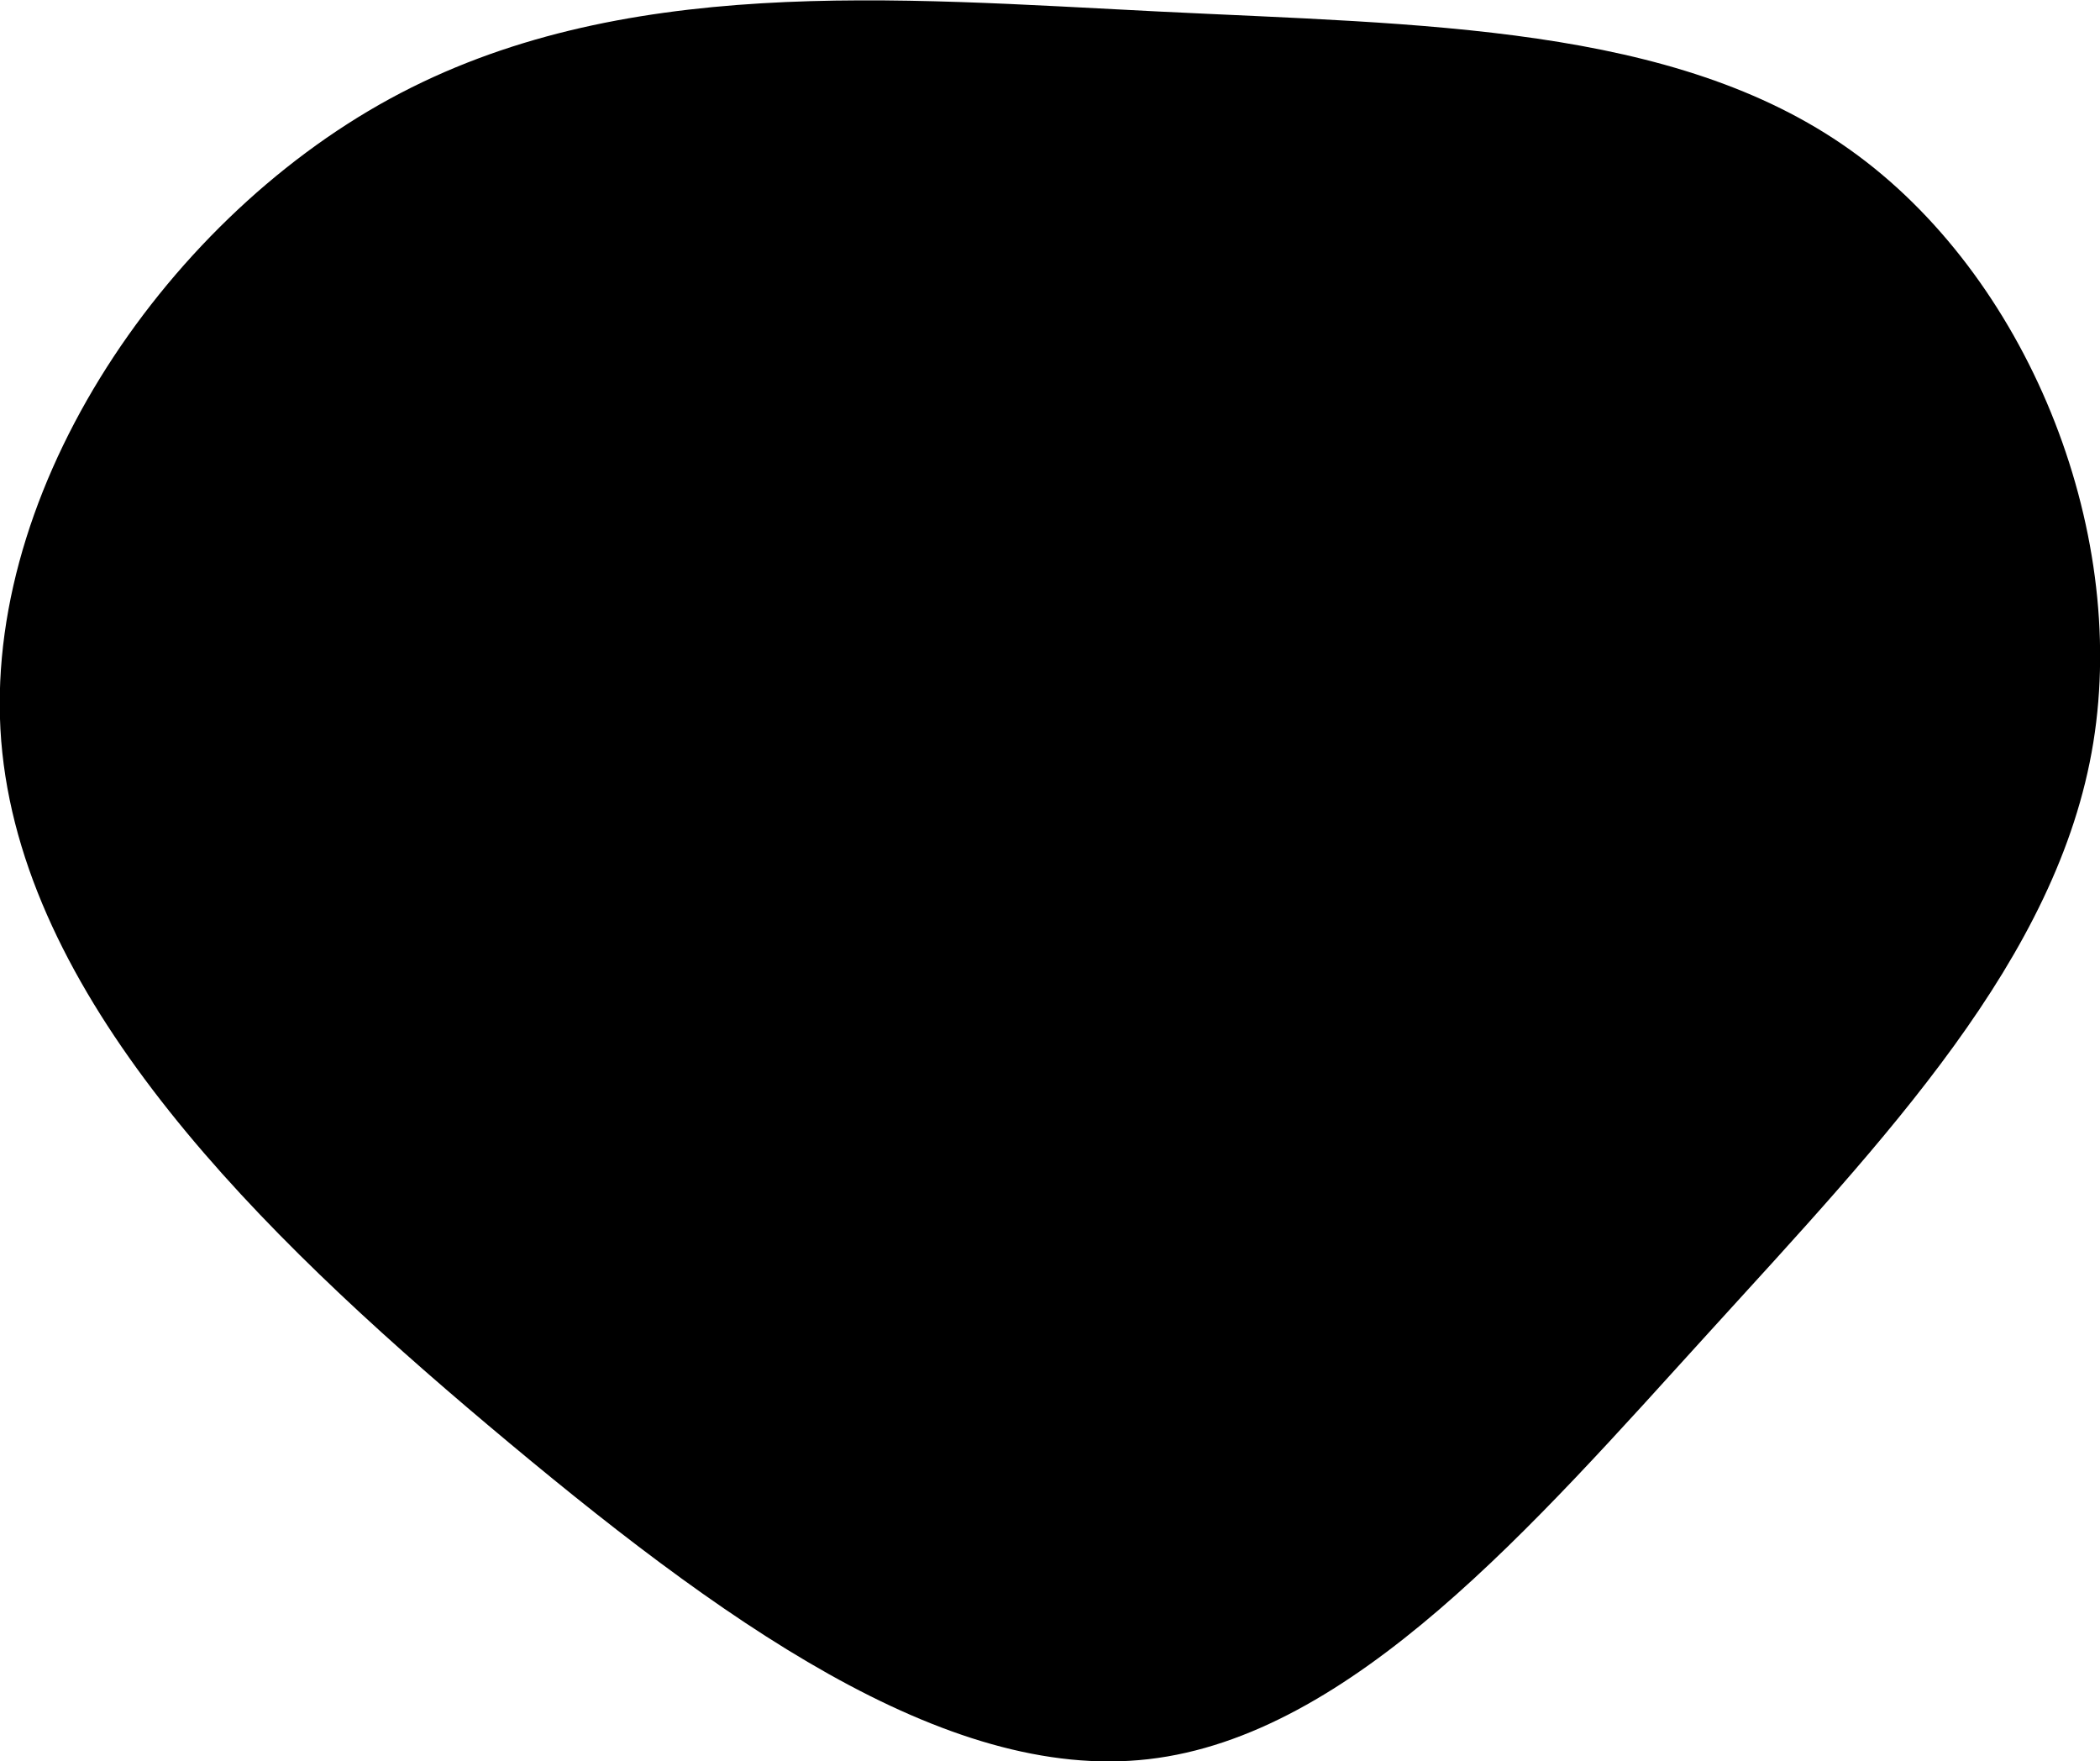 <svg id="Ebene_1" data-name="Ebene 1" xmlns="http://www.w3.org/2000/svg" viewBox="0 0 144.22 120.94"><path d="M127.06,10.29c12.1,8.6,19.1,25.9,16.7,40.7s-14.3,27.2-26.4,40.5-24.5,27.7-38.5,29.3-29.5-9.6-45.3-22.9S2,69,.16,51.69,11,15.39,26.76,6.79s34.7-6.9,52.8-6S115,1.69,127.06,10.29Z"/></svg>